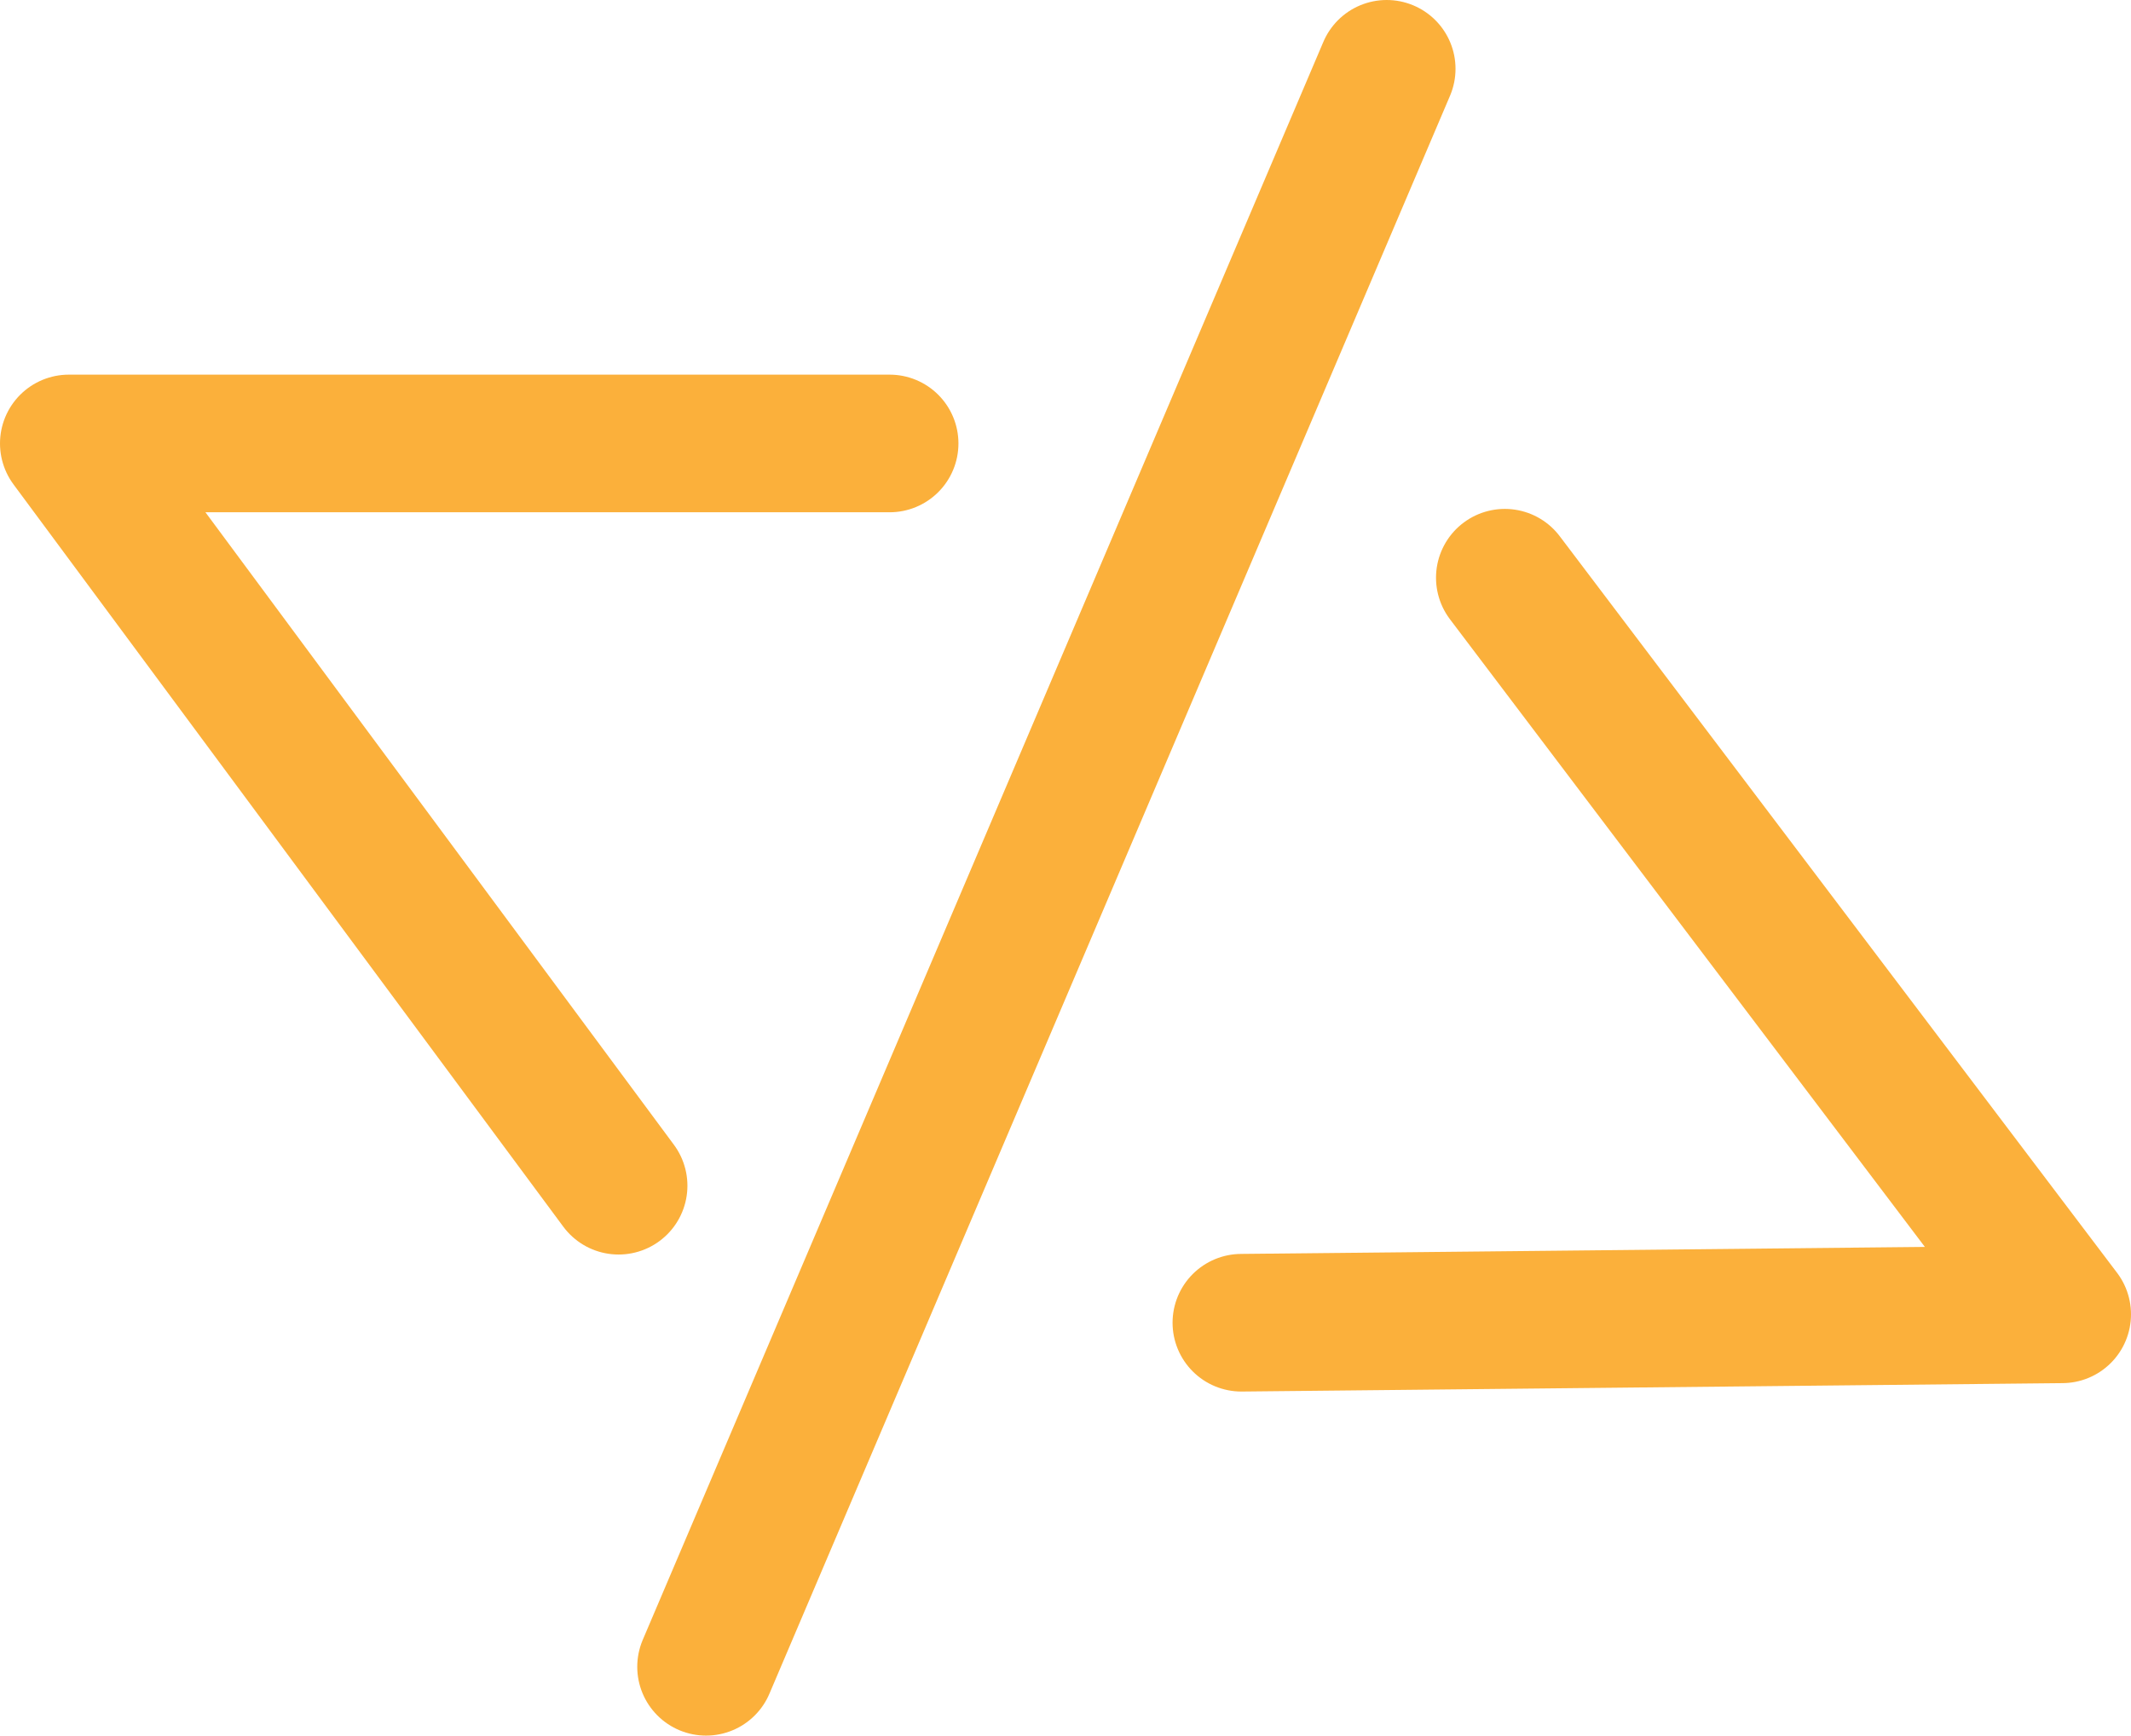<?xml version="1.0" encoding="UTF-8"?>
<svg id="_圖層_2" data-name="圖層 2" xmlns="http://www.w3.org/2000/svg" viewBox="0 0 278.66 227">
  <defs>
    <style>
      .cls-1 {
        fill: none;
        stroke: #fbb03b;
        stroke-linecap: round;
        stroke-linejoin: round;
        stroke-width: 18px;
      }
    </style>
  </defs>
  <g id="_圖層_1-2" data-name="圖層 1">
    <g>
      <polyline class="cls-1" points="116.33 58 9 58 80.89 155.08"/>
      <polyline class="cls-1" points="162.33 173 269.66 171.9 196.78 75.56"/>
      <line class="cls-1" x1="181.33" y1="9" x2="92.33" y2="218"/>
    </g>
  </g>
</svg>